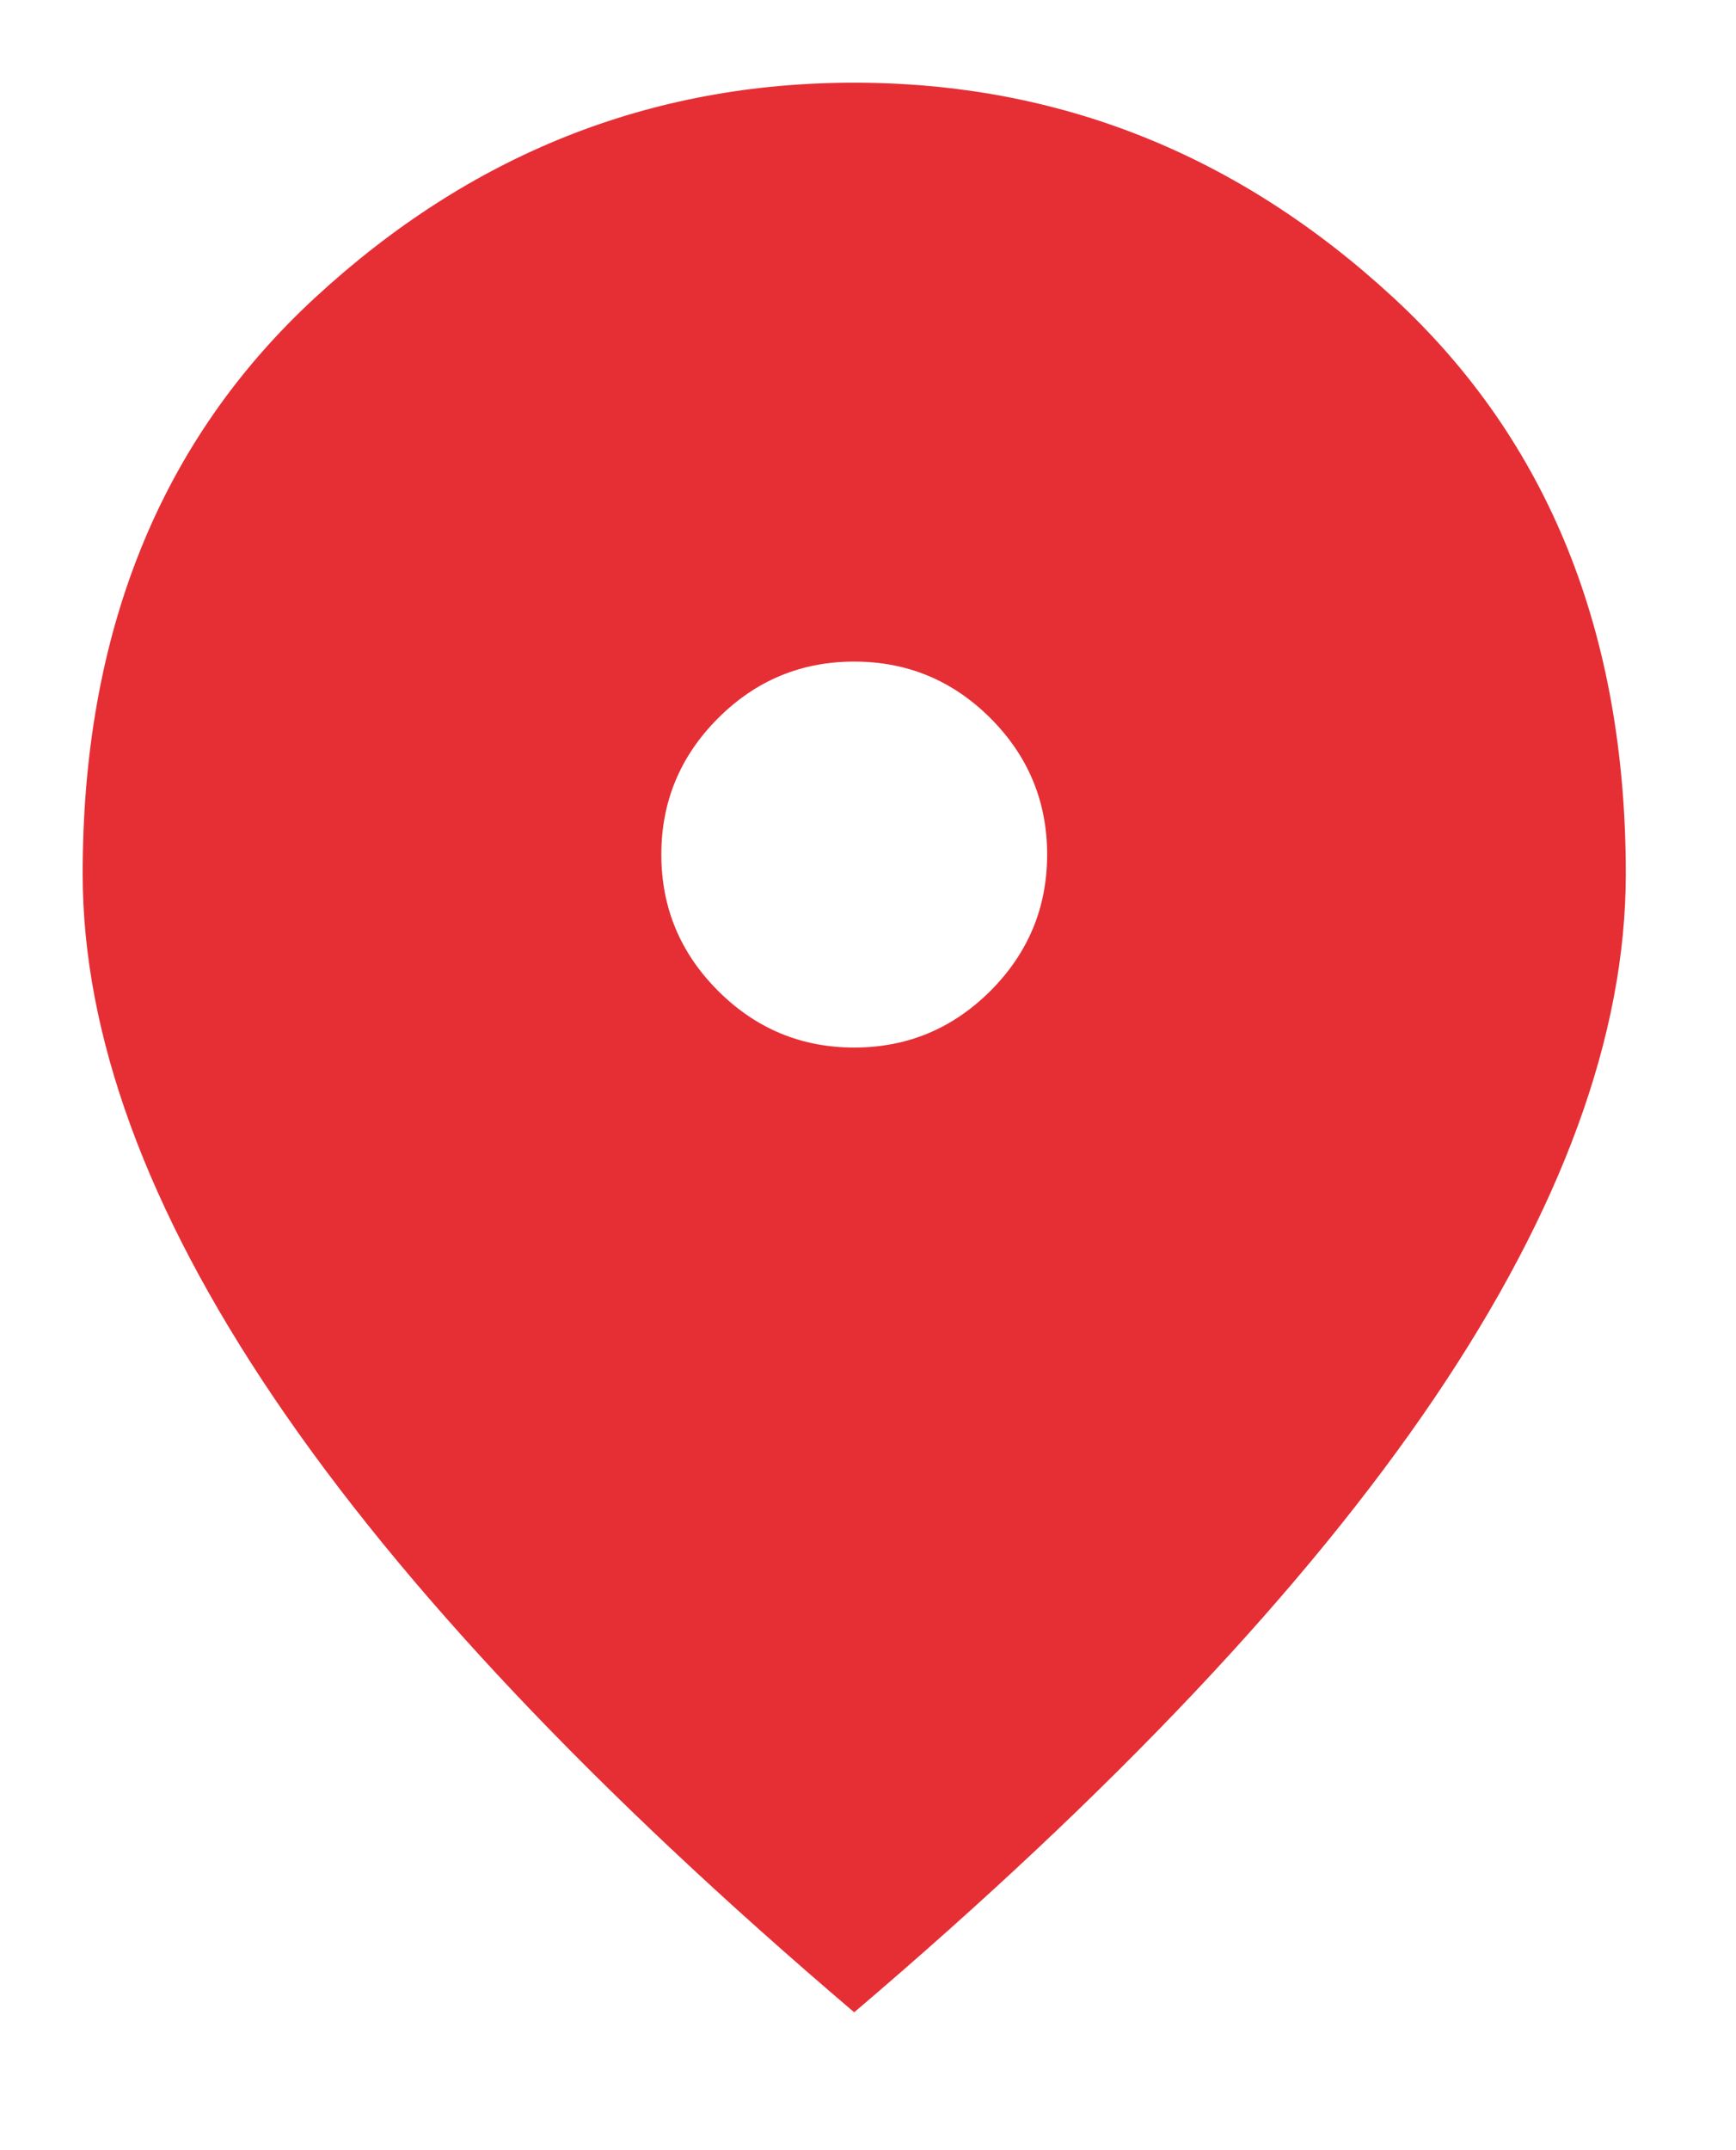 <svg width="21" height="26" viewBox="0 0 21 26" fill="none" xmlns="http://www.w3.org/2000/svg">
<path d="M10.333 12.667C10.975 12.667 11.524 12.438 11.982 11.981C12.438 11.524 12.667 10.975 12.667 10.333C12.667 9.692 12.438 9.142 11.982 8.685C11.524 8.228 10.975 8 10.333 8C9.692 8 9.143 8.228 8.686 8.685C8.229 9.142 8 9.692 8 10.333C8 10.975 8.229 11.524 8.686 11.981C9.143 12.438 9.692 12.667 10.333 12.667ZM10.333 24.333C7.203 21.669 4.865 19.195 3.319 16.91C1.773 14.626 1 12.511 1 10.567C1 7.65 1.938 5.326 3.815 3.596C5.691 1.865 7.864 1 10.333 1C12.803 1 14.976 1.865 16.852 3.596C18.728 5.326 19.667 7.65 19.667 10.567C19.667 12.511 18.894 14.626 17.349 16.91C15.802 19.195 13.464 21.669 10.333 24.333Z" fill="#E52F35"/>
</svg>

